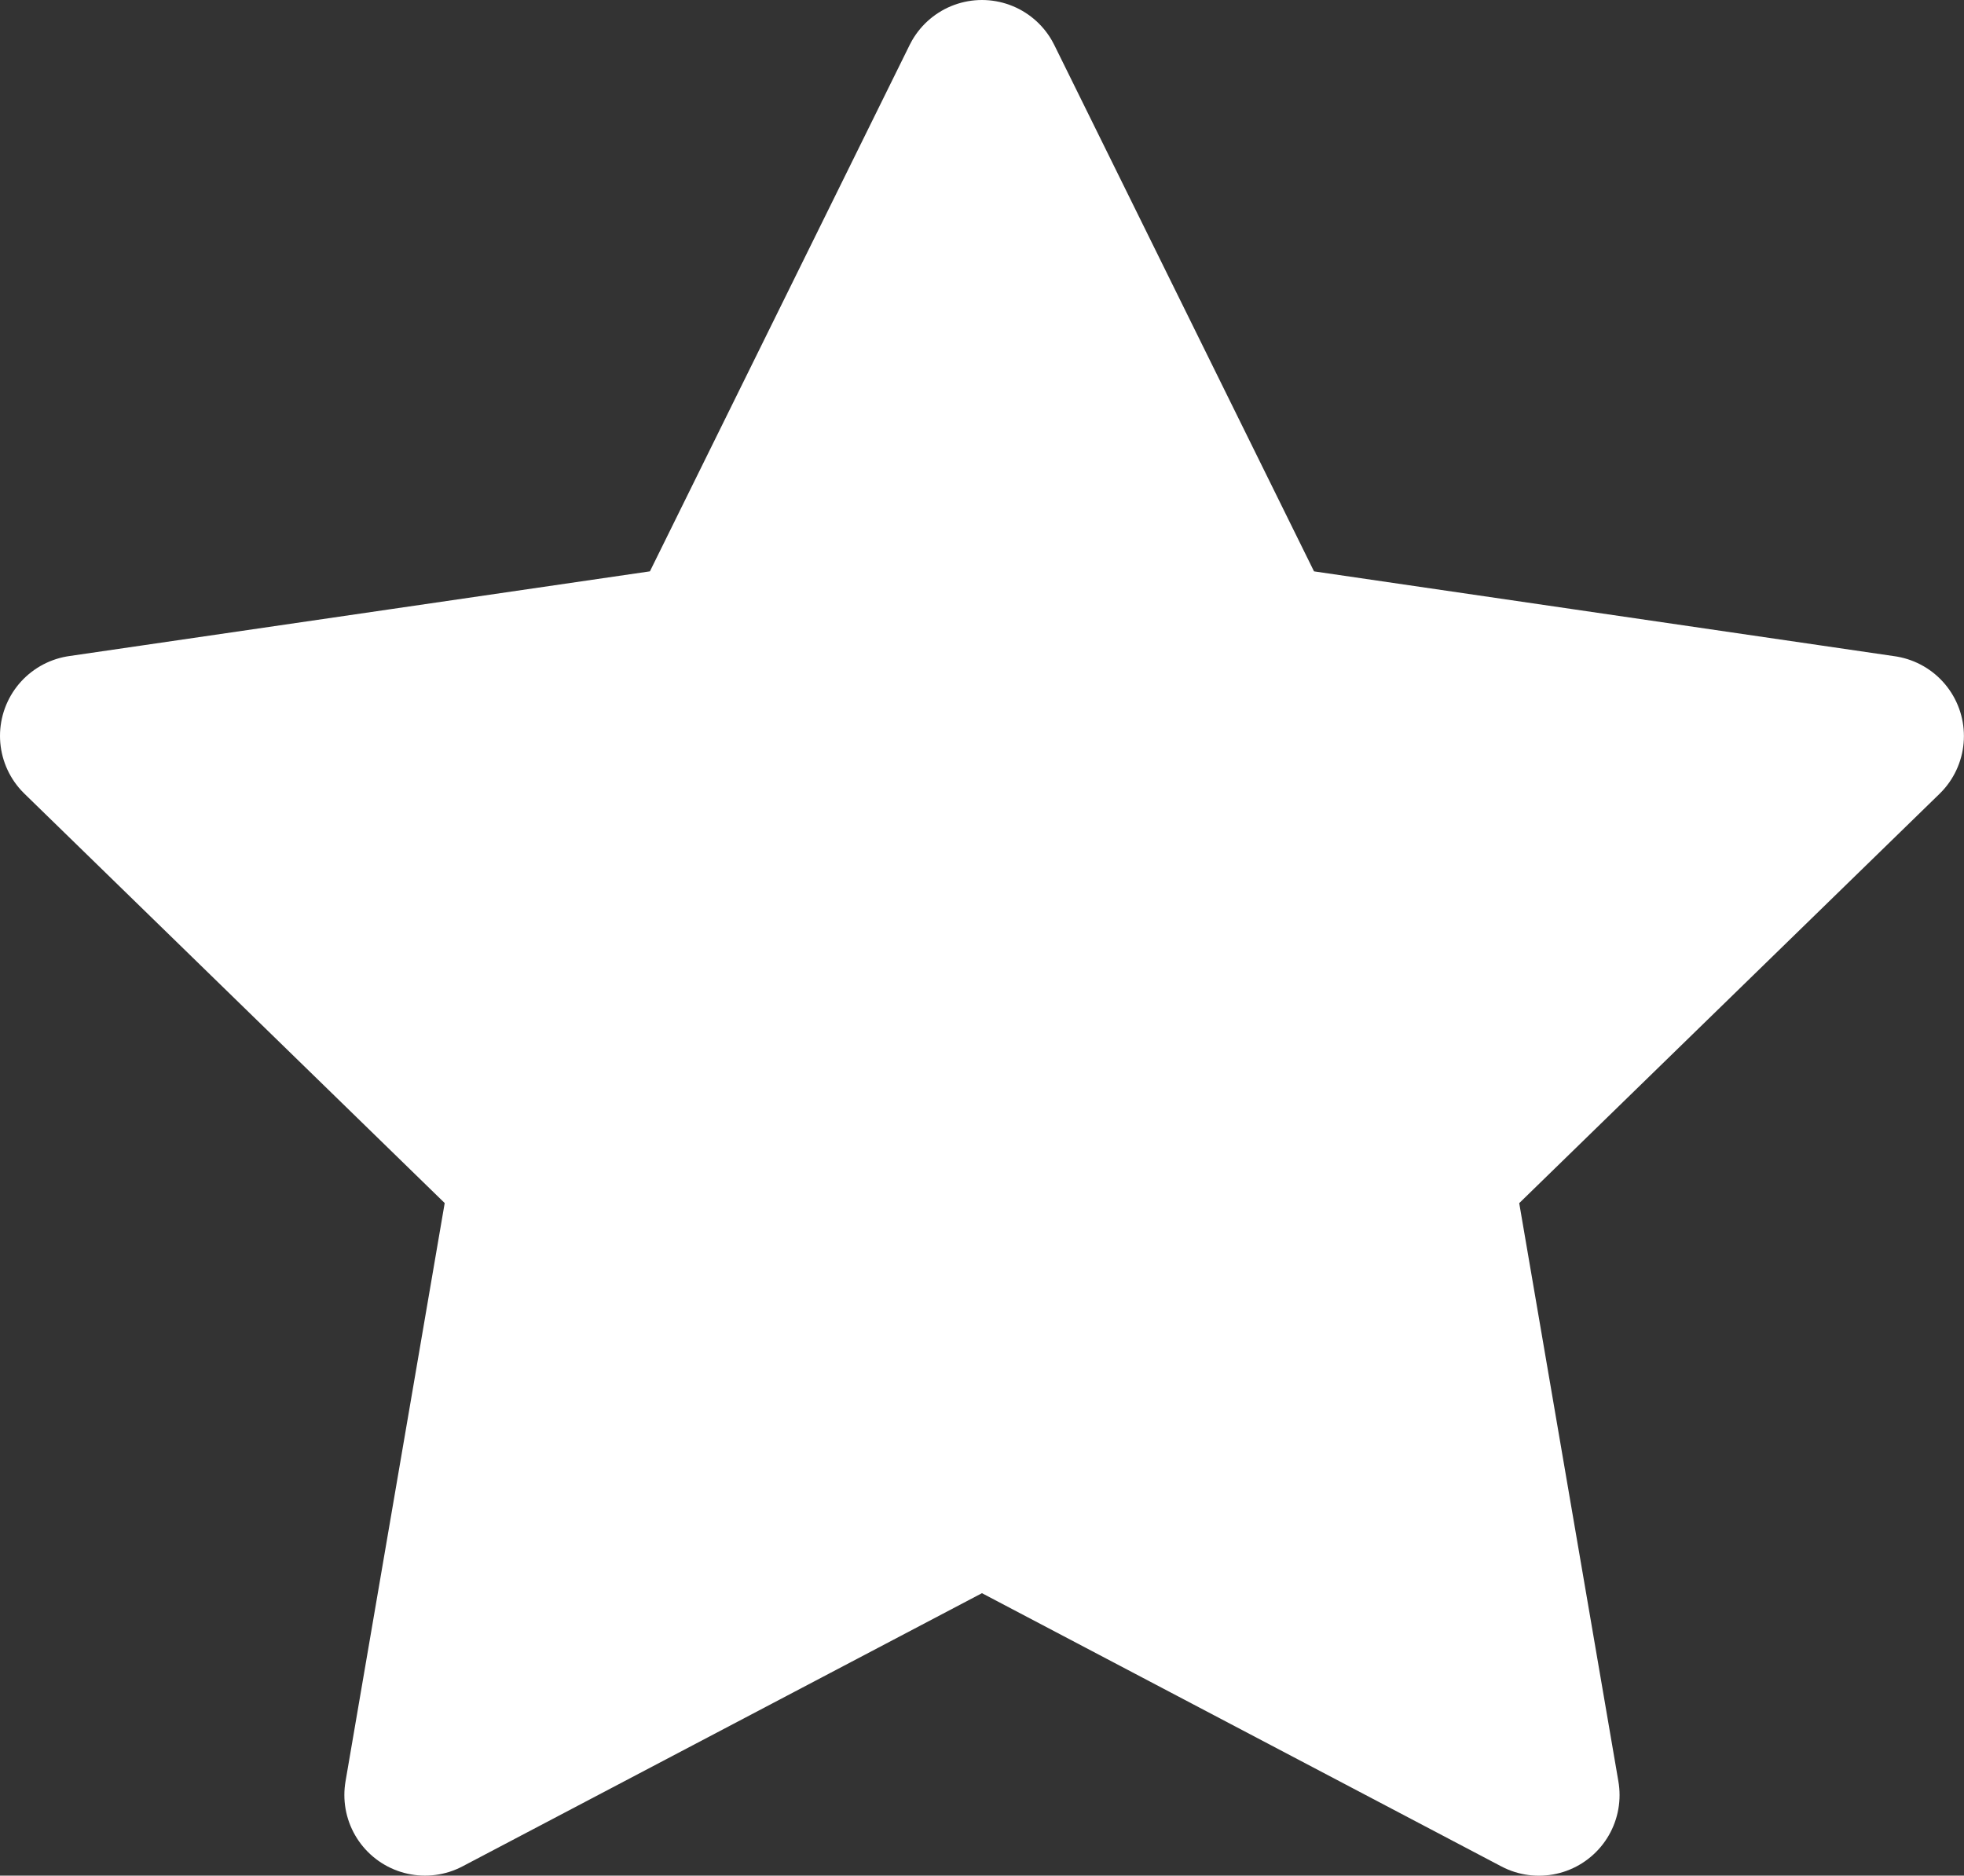 <svg xmlns="http://www.w3.org/2000/svg" width="24.359" height="23.263" viewBox="0 0 24.359 23.263">
    <rect x="0" y="0" width="24.359" height="23.263" fill="#333333" stroke="none"/>
    <path fill="#fff" stroke="#fff" stroke-linecap="round" stroke-linejoin="round" stroke-width="2px" d="M13.179 2l3.454 7 7.725 1.129-5.59 5.444 1.319 7.691-6.908-3.634-6.908 3.633 1.319-7.691L2 10.127 9.725 9z" transform="translate(-1 -1)"/>
</svg>
